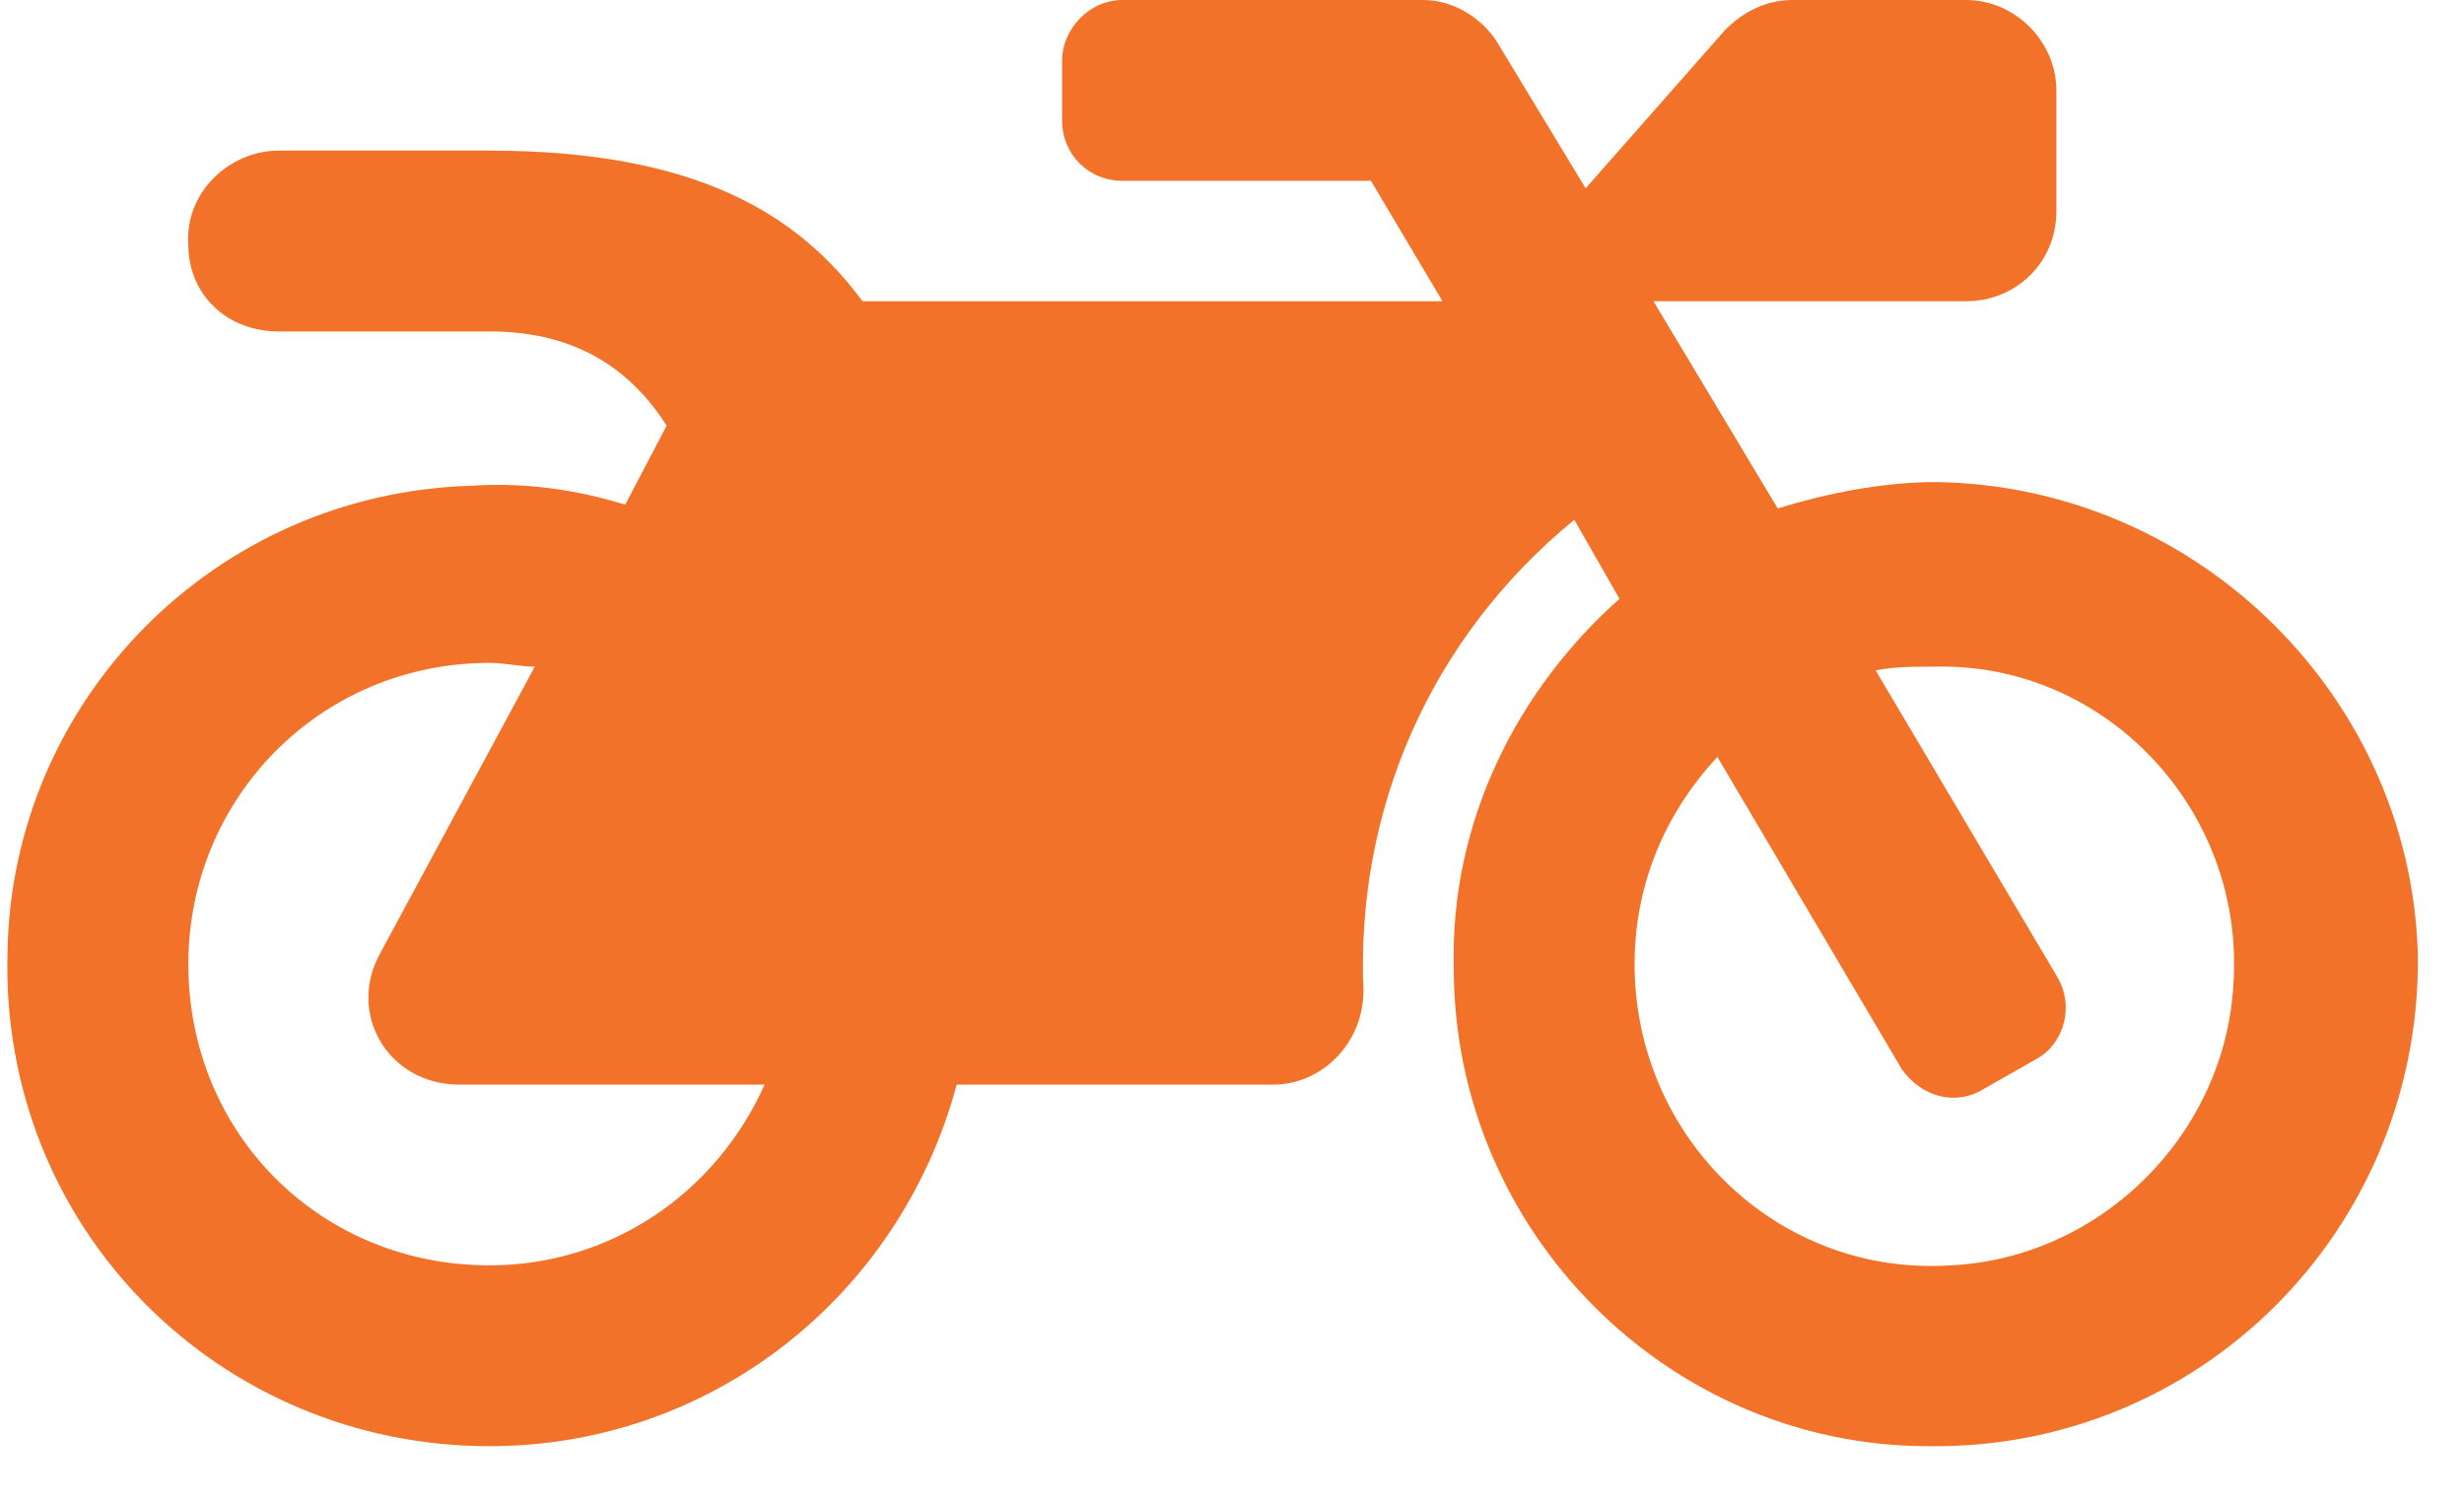<svg width="23" height="14" viewBox="0 0 23 14" fill="none" xmlns="http://www.w3.org/2000/svg">
<path d="M18.07 4.5C17.578 4.5 17.051 4.605 16.594 4.746L15.434 2.812H18.352C18.809 2.812 19.195 2.461 19.195 1.969V0.844C19.195 0.387 18.809 0 18.352 0H16.734C16.488 0 16.277 0.105 16.102 0.281L14.801 1.758L13.992 0.422C13.852 0.176 13.57 0 13.289 0H10.477C10.16 0 9.914 0.281 9.914 0.562V1.125C9.914 1.441 10.16 1.688 10.477 1.688H12.797L13.465 2.812H8.051C7.453 2.004 6.504 1.406 4.57 1.406H2.602C2.145 1.406 1.723 1.793 1.758 2.285C1.758 2.742 2.109 3.094 2.602 3.094H4.57C5.414 3.094 5.906 3.48 6.223 3.973L5.836 4.711C5.379 4.57 4.887 4.5 4.395 4.535C2.004 4.605 0.105 6.539 0.07 8.895C0 11.461 2.039 13.5 4.57 13.5C6.645 13.5 8.402 12.094 8.93 10.125H11.883C12.34 10.125 12.727 9.738 12.727 9.246C12.656 7.594 13.324 5.977 14.695 4.852L15.117 5.59C14.168 6.434 13.535 7.664 13.57 9.035C13.57 11.496 15.574 13.5 18 13.5C20.531 13.535 22.57 11.496 22.57 8.965C22.535 6.539 20.531 4.535 18.07 4.5ZM4.57 11.812C2.988 11.812 1.758 10.582 1.758 9C1.758 7.453 2.988 6.188 4.57 6.188C4.711 6.188 4.852 6.223 4.992 6.223L3.551 8.895C3.234 9.457 3.621 10.125 4.289 10.125H7.137C6.68 11.145 5.695 11.812 4.57 11.812ZM20.848 9.176C20.777 10.582 19.617 11.742 18.211 11.812C16.594 11.918 15.258 10.617 15.258 9C15.258 8.262 15.539 7.594 16.031 7.066L17.754 9.984C17.93 10.23 18.246 10.336 18.527 10.16L19.02 9.879C19.266 9.738 19.371 9.387 19.195 9.105L17.508 6.258C17.684 6.223 17.859 6.223 18.07 6.223C19.652 6.188 20.953 7.559 20.848 9.176Z" fill="#F17228"/>
</svg>
